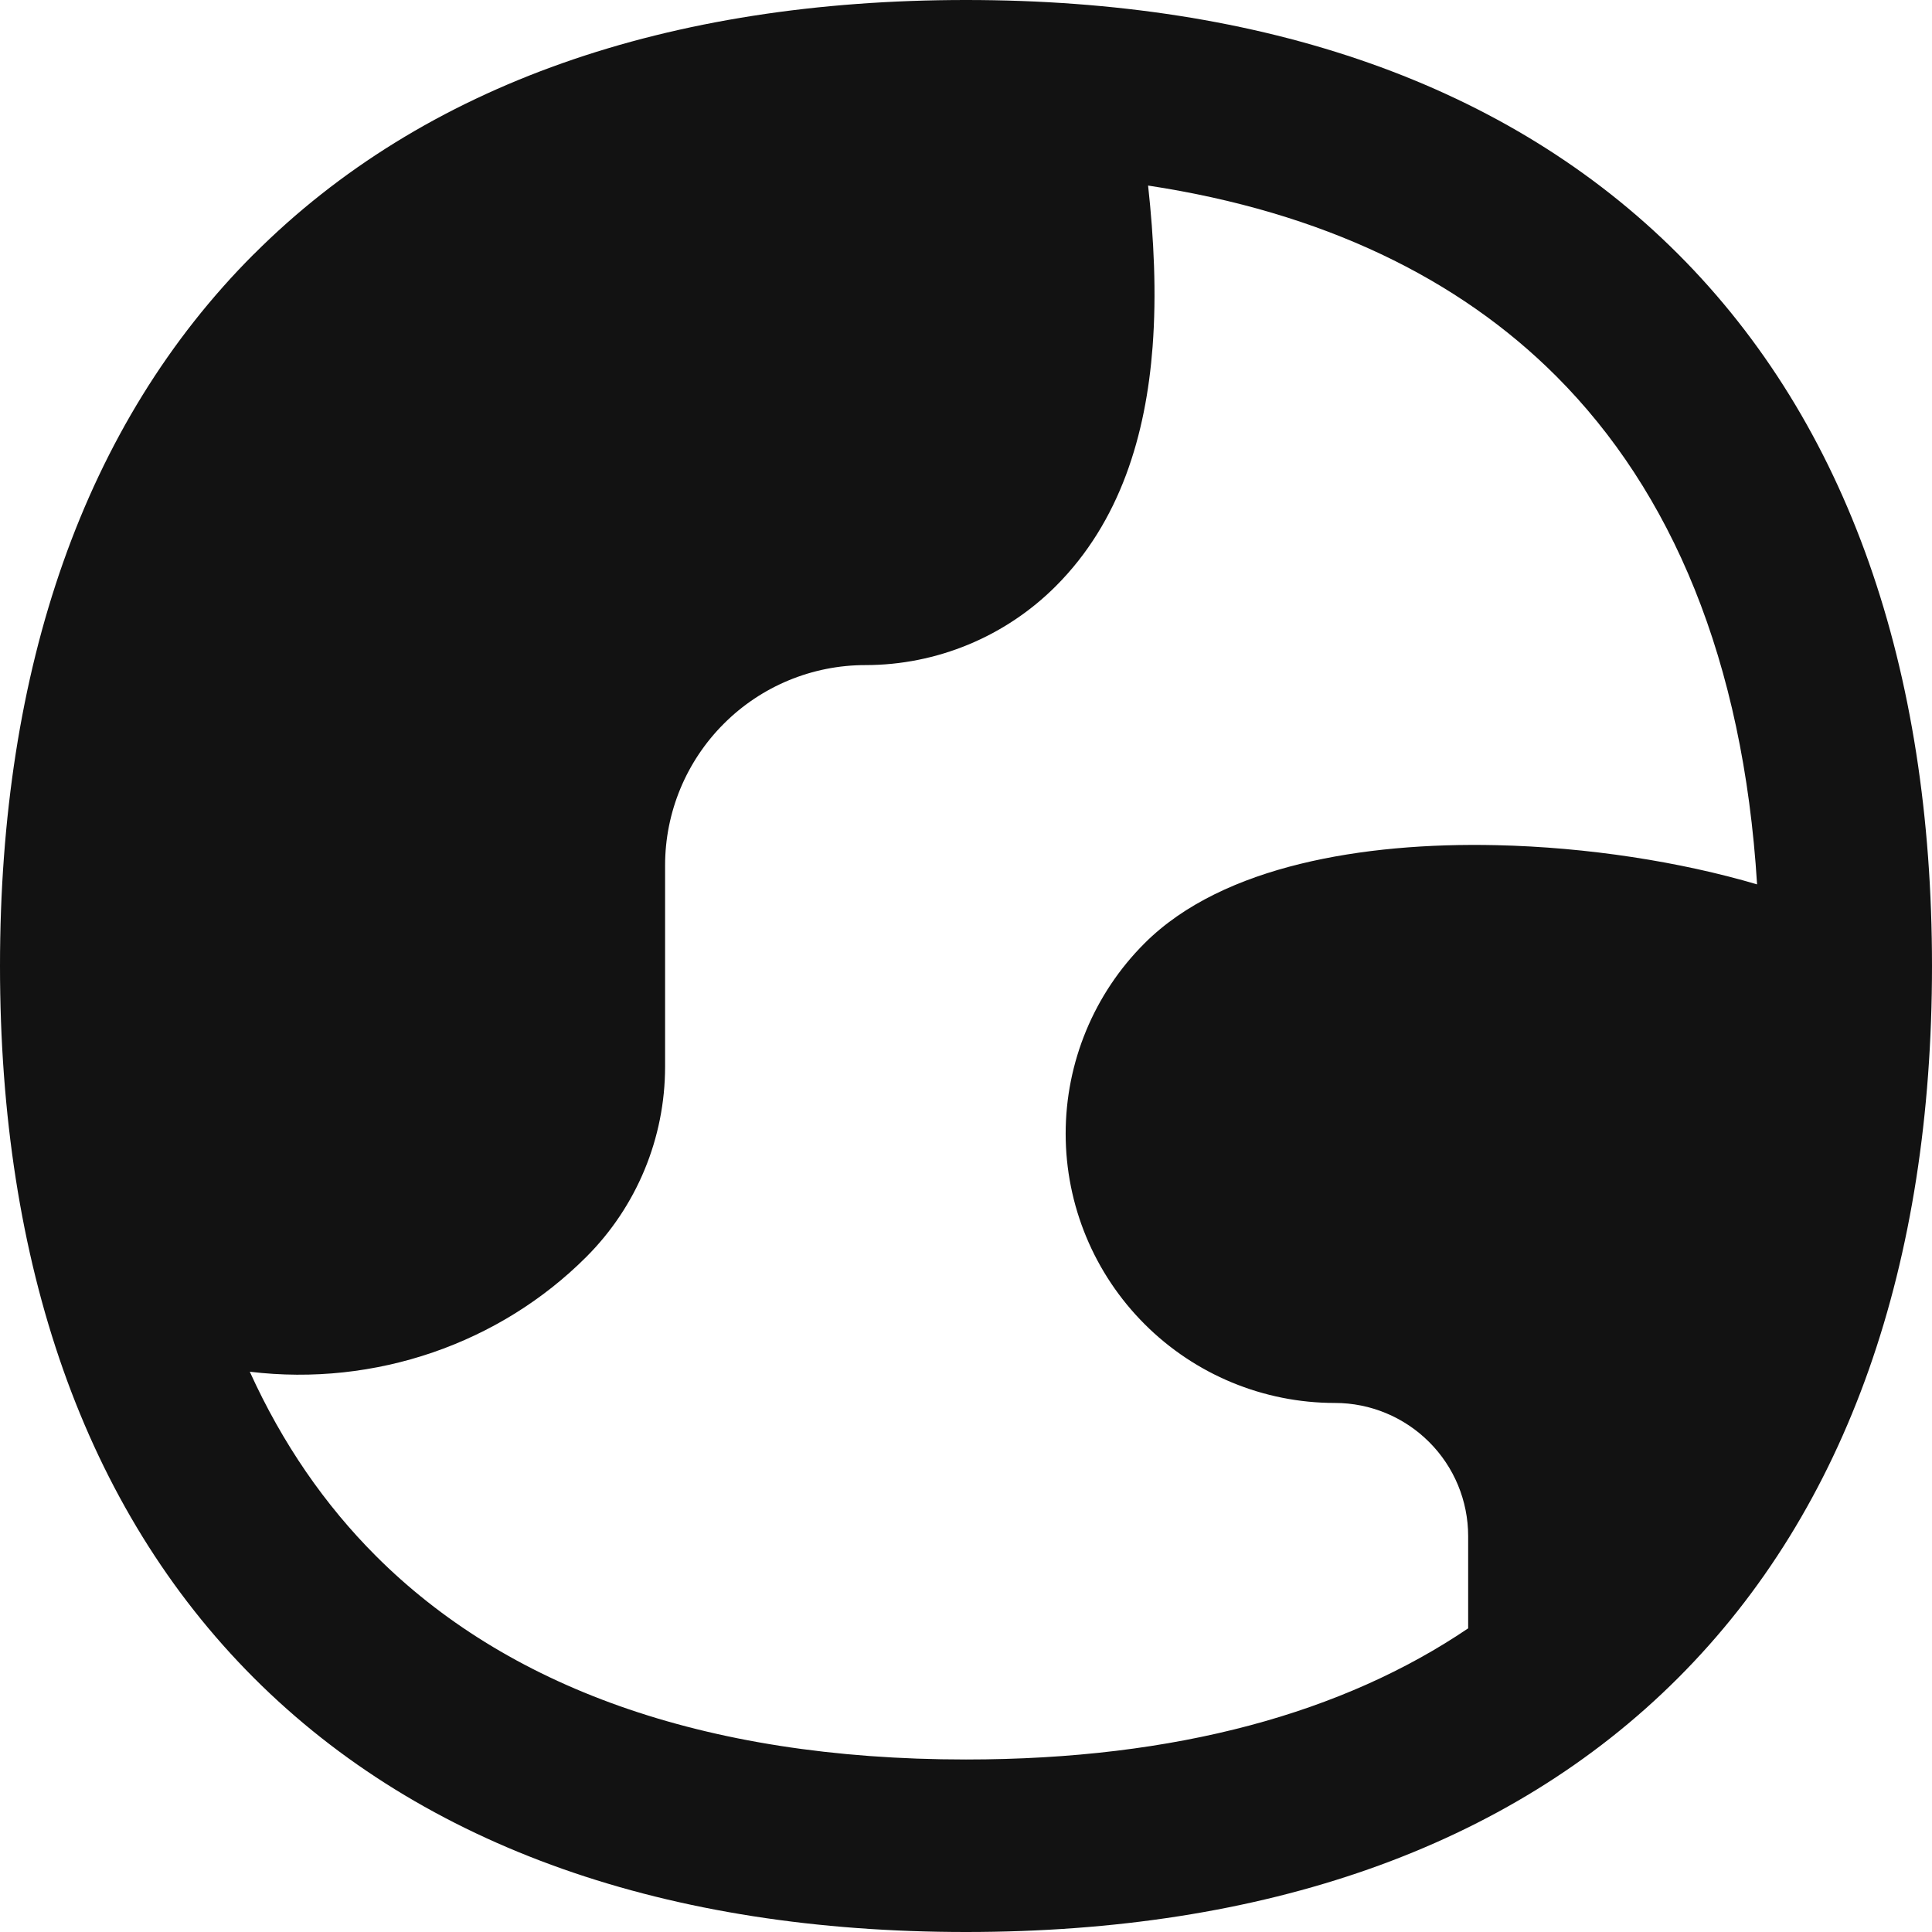 <svg xmlns="http://www.w3.org/2000/svg" viewBox="0 0 24 24" fill="none">
  <path 
    fill="#121212" 
    fillRule="evenodd" 
    d="M14.262 2.305c0.072 0.657 0.106 1.341 0.056 2.003 -0.083 1.089 -0.398 2.169 -1.203 2.974 -0.627 0.627 -1.478 0.98 -2.365 0.98 -0.66 0 -1.293 0.262 -1.759 0.729 -0.467 0.467 -0.729 1.099 -0.729 1.759v2.5c0 0.887 -0.352 1.738 -0.98 2.365 -1.071 1.071 -2.615 1.614 -4.179 1.425 0.406 0.894 0.934 1.656 1.567 2.289C6.273 20.932 8.7 21.857 12 21.857c2.623 0 4.694 -0.584 6.238 -1.629v-1.145c0 -0.439 -0.174 -0.86 -0.485 -1.17 -0.31 -0.31 -0.731 -0.485 -1.17 -0.485 -0.887 0 -1.738 -0.352 -2.365 -0.98 -0.627 -0.627 -0.98 -1.478 -0.98 -2.365 0 -0.887 0.352 -1.738 0.98 -2.365 0.493 -0.493 1.183 -0.802 1.932 -0.986 0.753 -0.185 1.599 -0.252 2.439 -0.233 1.129 0.025 2.286 0.206 3.238 0.487 -0.172 -2.788 -1.063 -4.881 -2.497 -6.315 -1.211 -1.211 -2.894 -2.036 -5.068 -2.366Zm-11.107 0.851C5.268 1.042 8.306 0 12 0s6.732 1.042 8.845 3.155C22.958 5.268 24 8.306 24 12s-1.042 6.732 -3.155 8.845C18.732 22.958 15.694 24 12 24c-3.694 0 -6.732 -1.042 -8.845 -3.155C1.042 18.732 0 15.694 0 12c0 -3.694 1.042 -6.732 3.155 -8.845Z" 
    clipRule="evenodd"
  />
</svg>